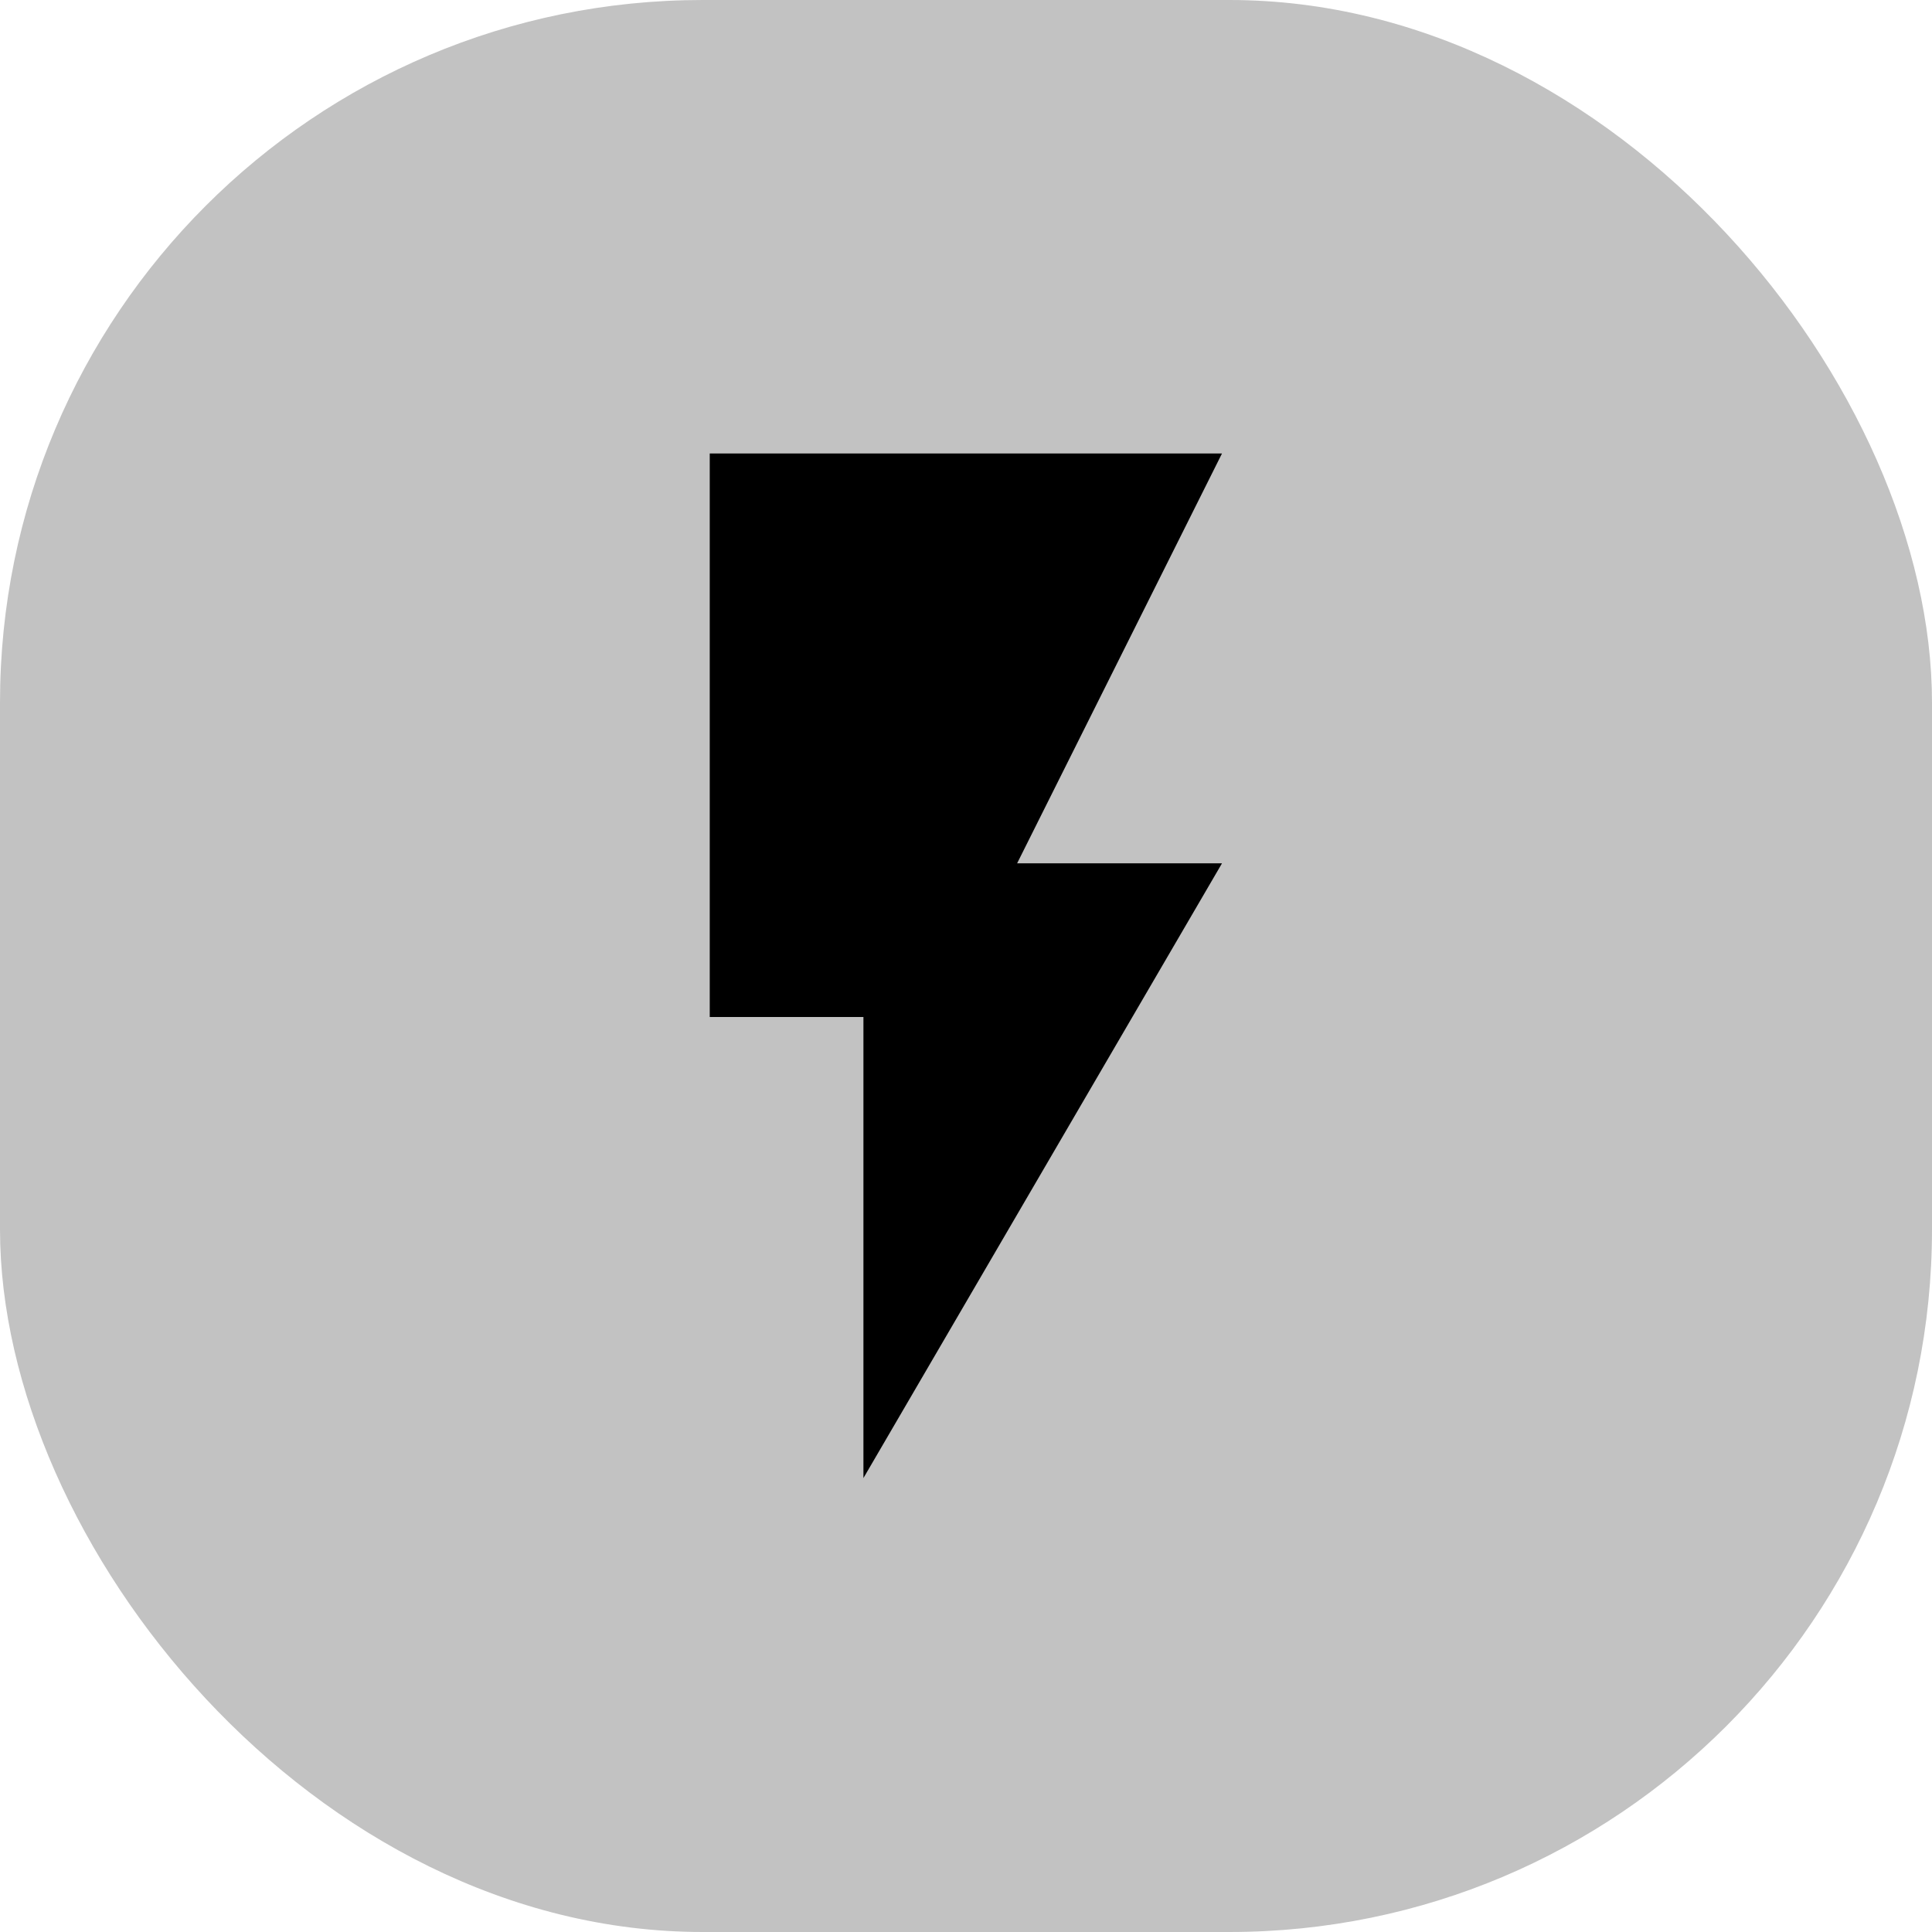 <svg width="22" height="22" viewBox="0 0 22 22" fill="none" xmlns="http://www.w3.org/2000/svg">
<rect width="22" height="22" rx="8" fill="currentColor" fill-opacity="0.24"/>
<path d="M8.082 5.164V11.581H9.832V16.831L13.915 9.831H11.582L13.915 5.164H8.082Z" fill="currentColor"/>
</svg>
